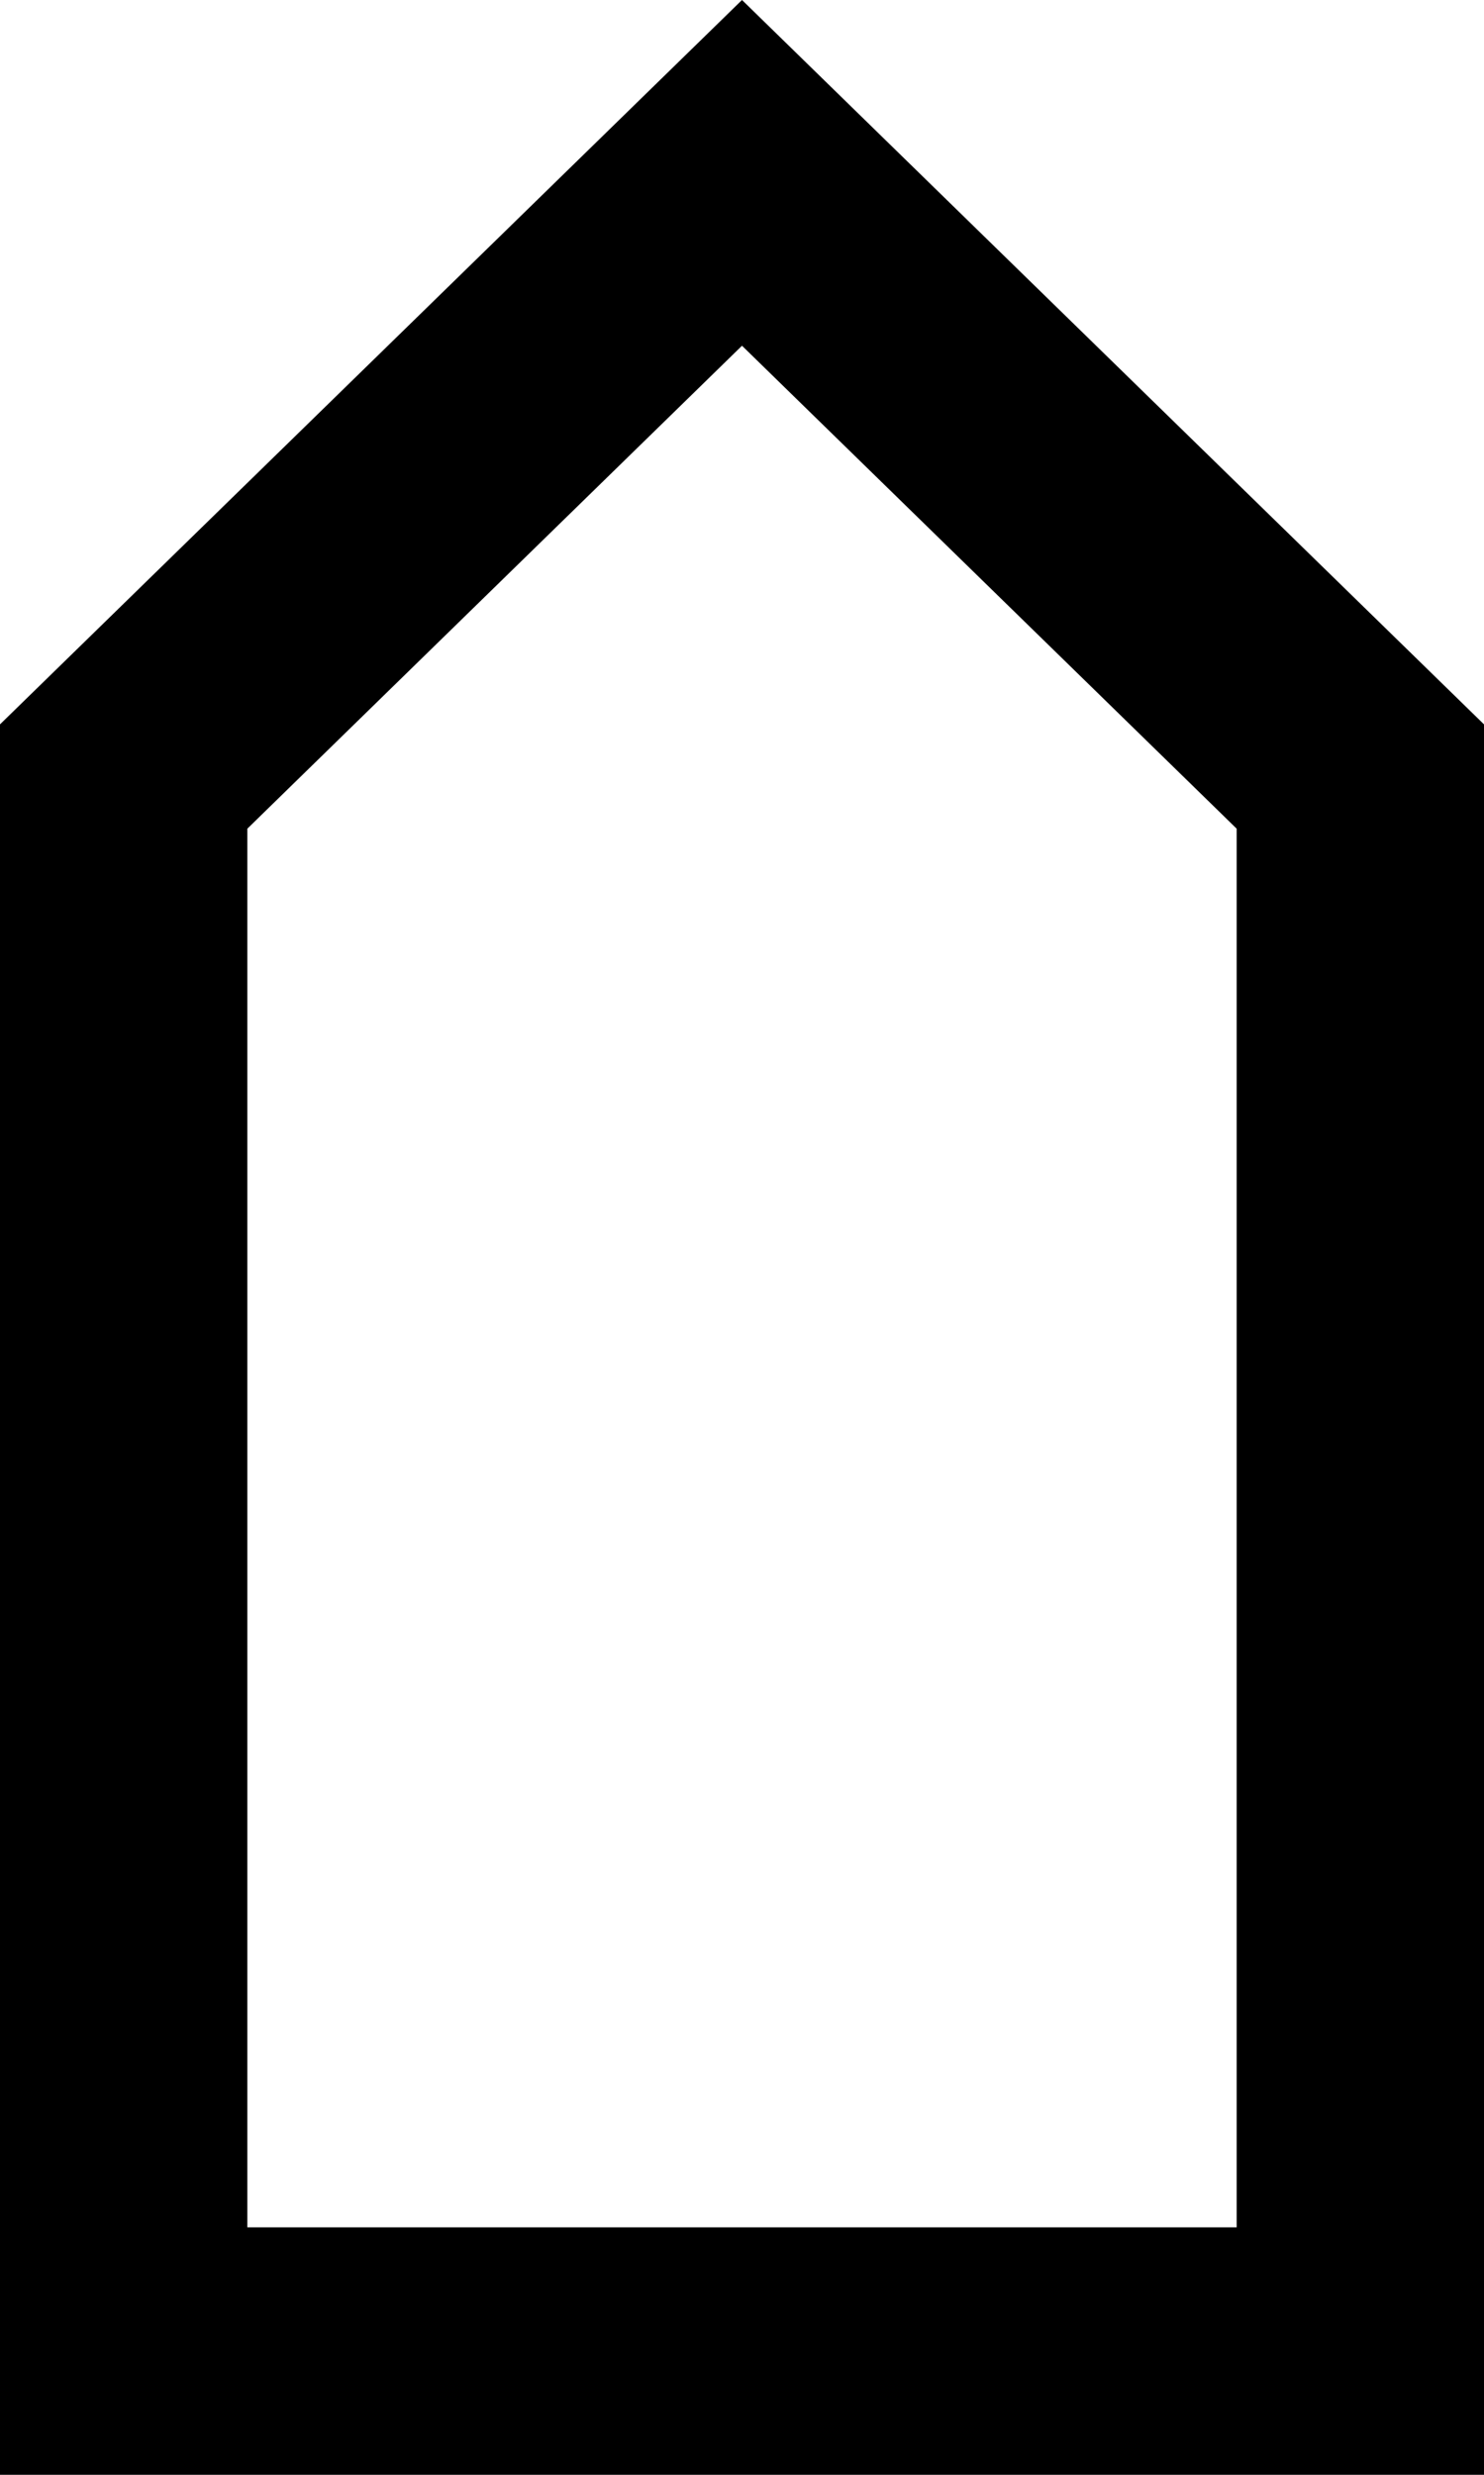 <svg viewBox="0 0 12 20" xmlns="http://www.w3.org/2000/svg" fill="currentColor" focusable="false">
  <path d="M6 0L0 5.854V20h12V5.854L6 0zm0 2.794l4 3.903V18H2V6.697l4-3.903z" fill-rule="evenodd"/>
</svg>
